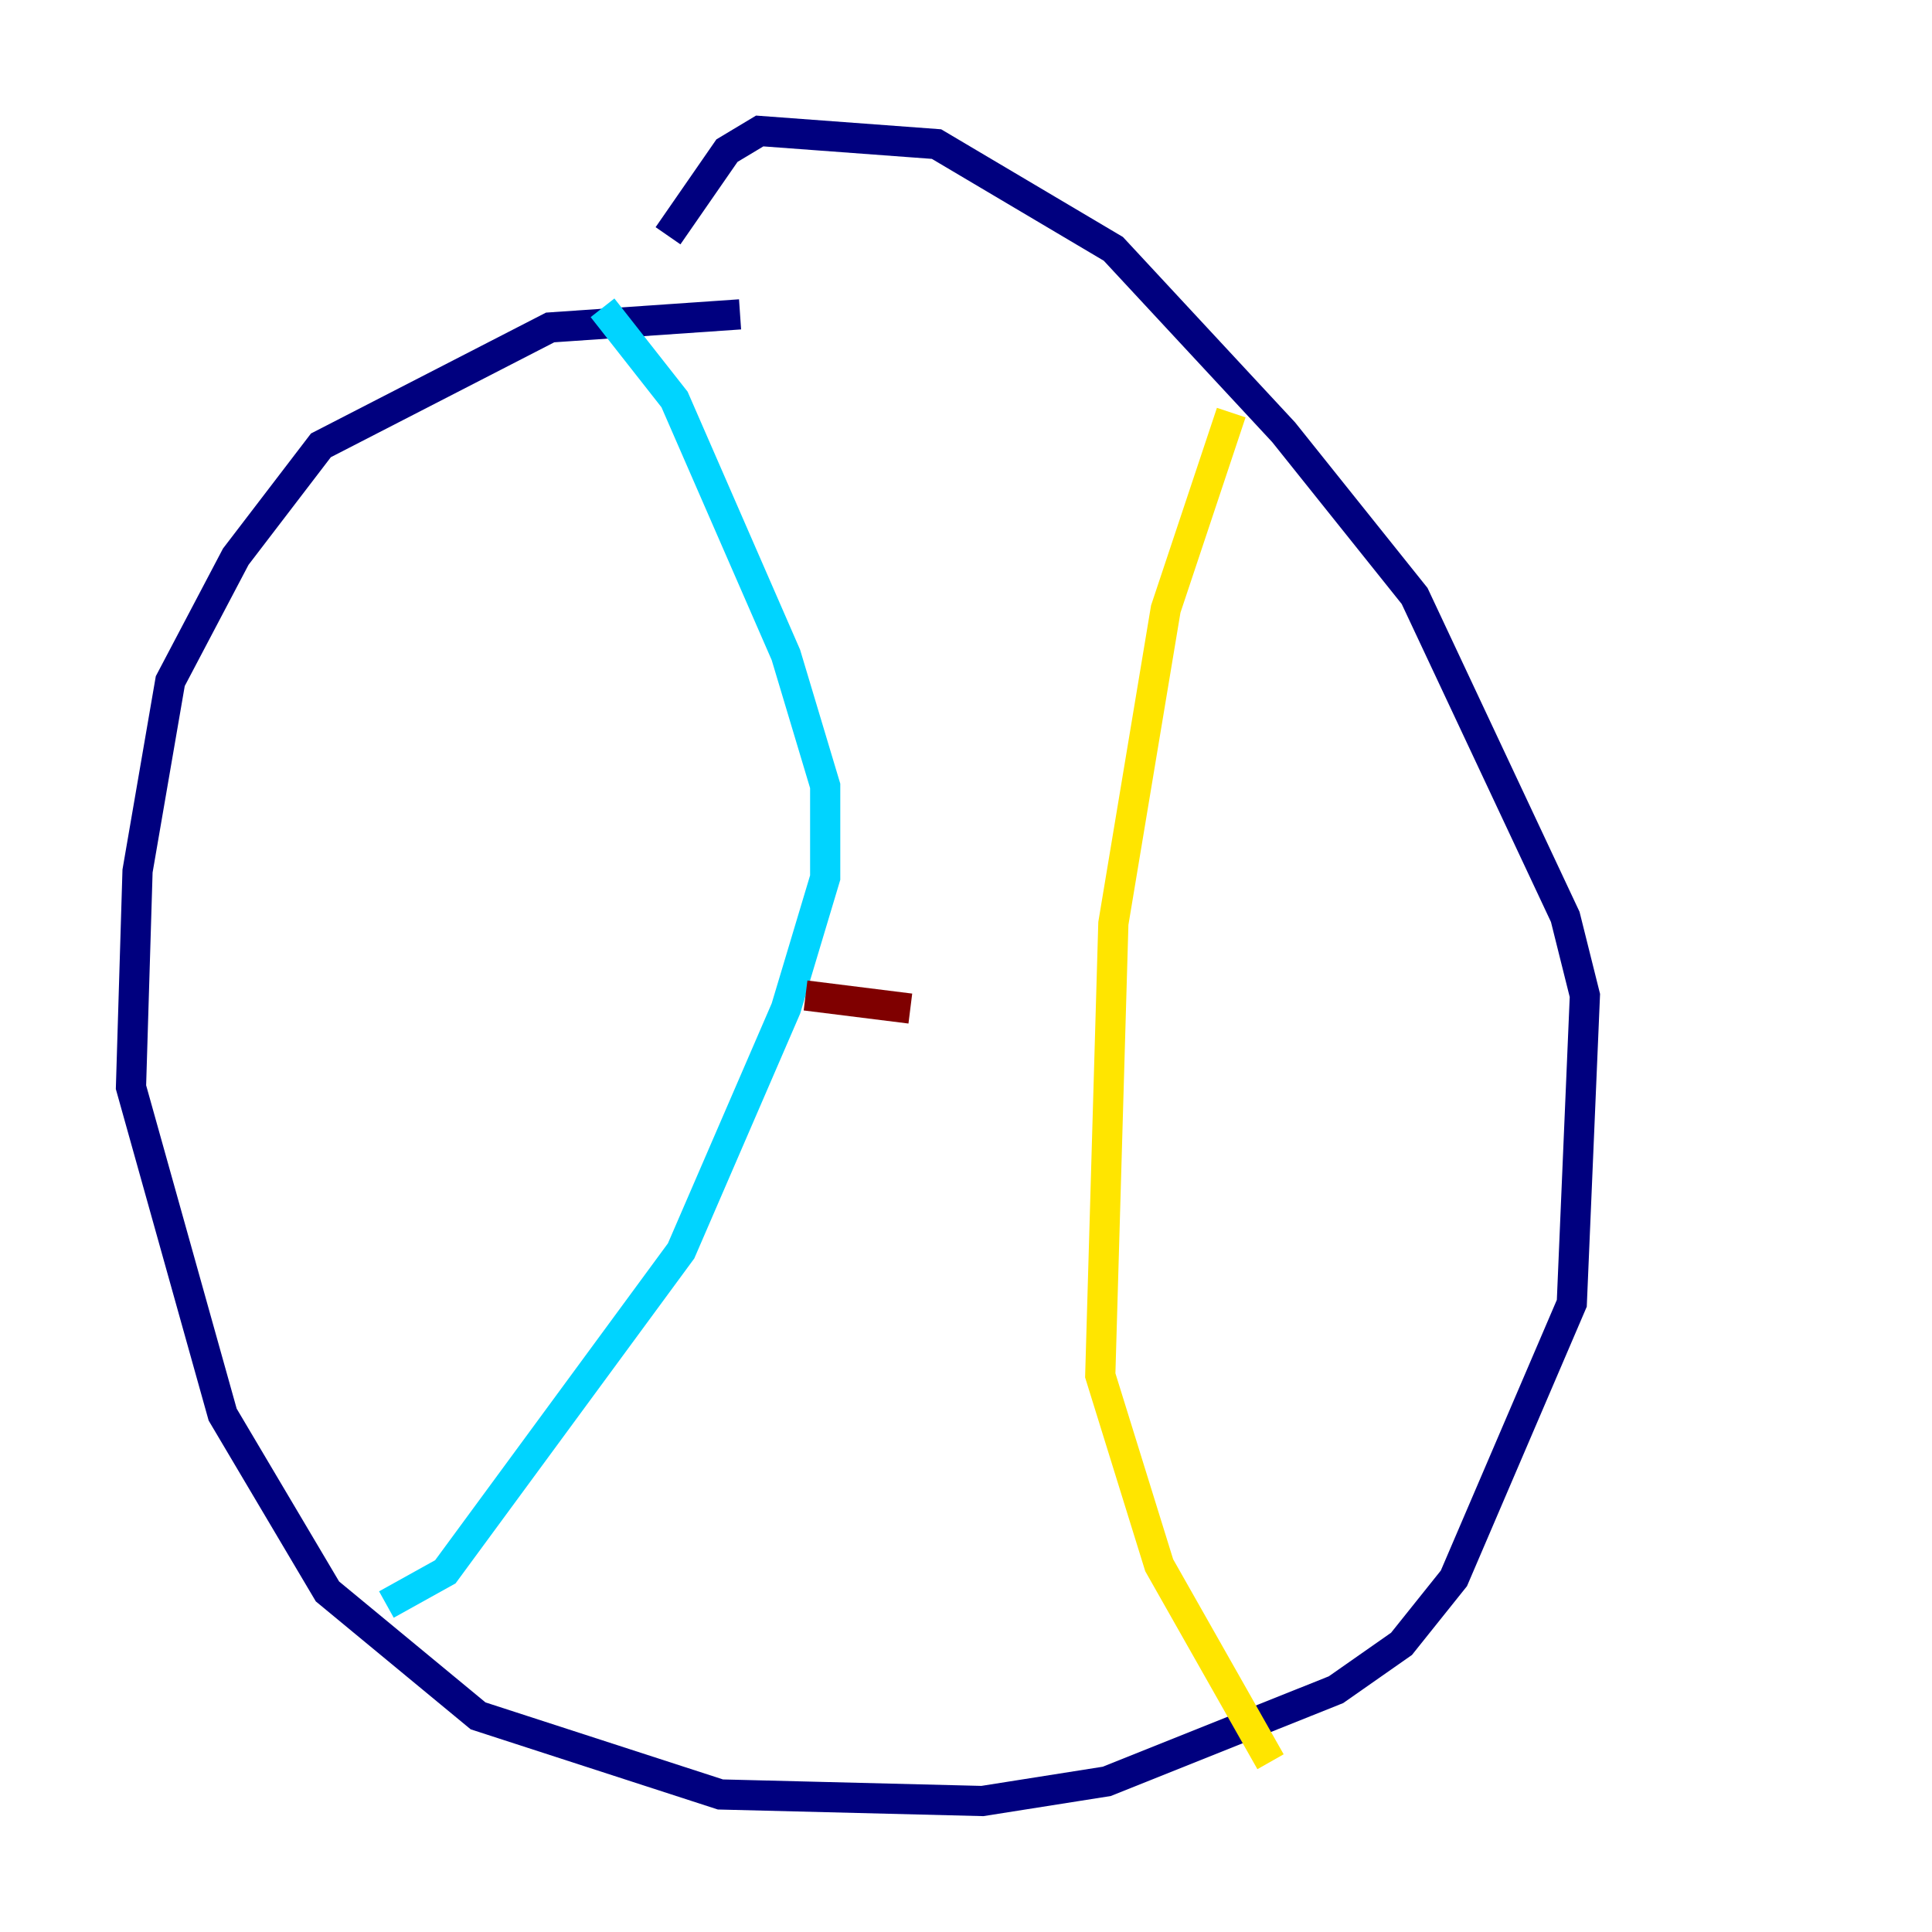 <?xml version="1.0" encoding="utf-8" ?>
<svg baseProfile="tiny" height="128" version="1.2" viewBox="0,0,128,128" width="128" xmlns="http://www.w3.org/2000/svg" xmlns:ev="http://www.w3.org/2001/xml-events" xmlns:xlink="http://www.w3.org/1999/xlink"><defs /><polyline fill="none" points="49.031,20.827 36.447,21.695 21.261,29.505 15.62,36.881 11.281,45.125 9.112,57.709 8.678,72.027 14.752,93.722 21.695,105.437 31.675,113.681 47.729,118.888 65.085,119.322 73.329,118.02 88.515,111.946 92.854,108.909 96.325,104.57 104.136,86.346 105.003,65.953 103.702,60.746 93.722,39.485 85.044,28.637 73.763,16.488 62.047,9.546 50.332,8.678 48.163,9.98 44.258,15.62" stroke="#00007f" stroke-width="2" /><polyline fill="none" points="39.919,20.393 44.691,26.468 52.068,43.39 54.671,52.068 54.671,58.142 52.068,66.82 45.125,82.875 29.505,104.136 25.6,106.305" stroke="#00d4ff" stroke-width="2" /><polyline fill="none" points="81.573,27.336 77.234,40.352 73.763,61.18 72.895,91.119 76.8,103.702 84.176,116.719" stroke="#ffe500" stroke-width="2" /><polyline fill="none" points="53.37,65.953 60.312,66.82" stroke="#7f0000" stroke-width="2" /></svg>